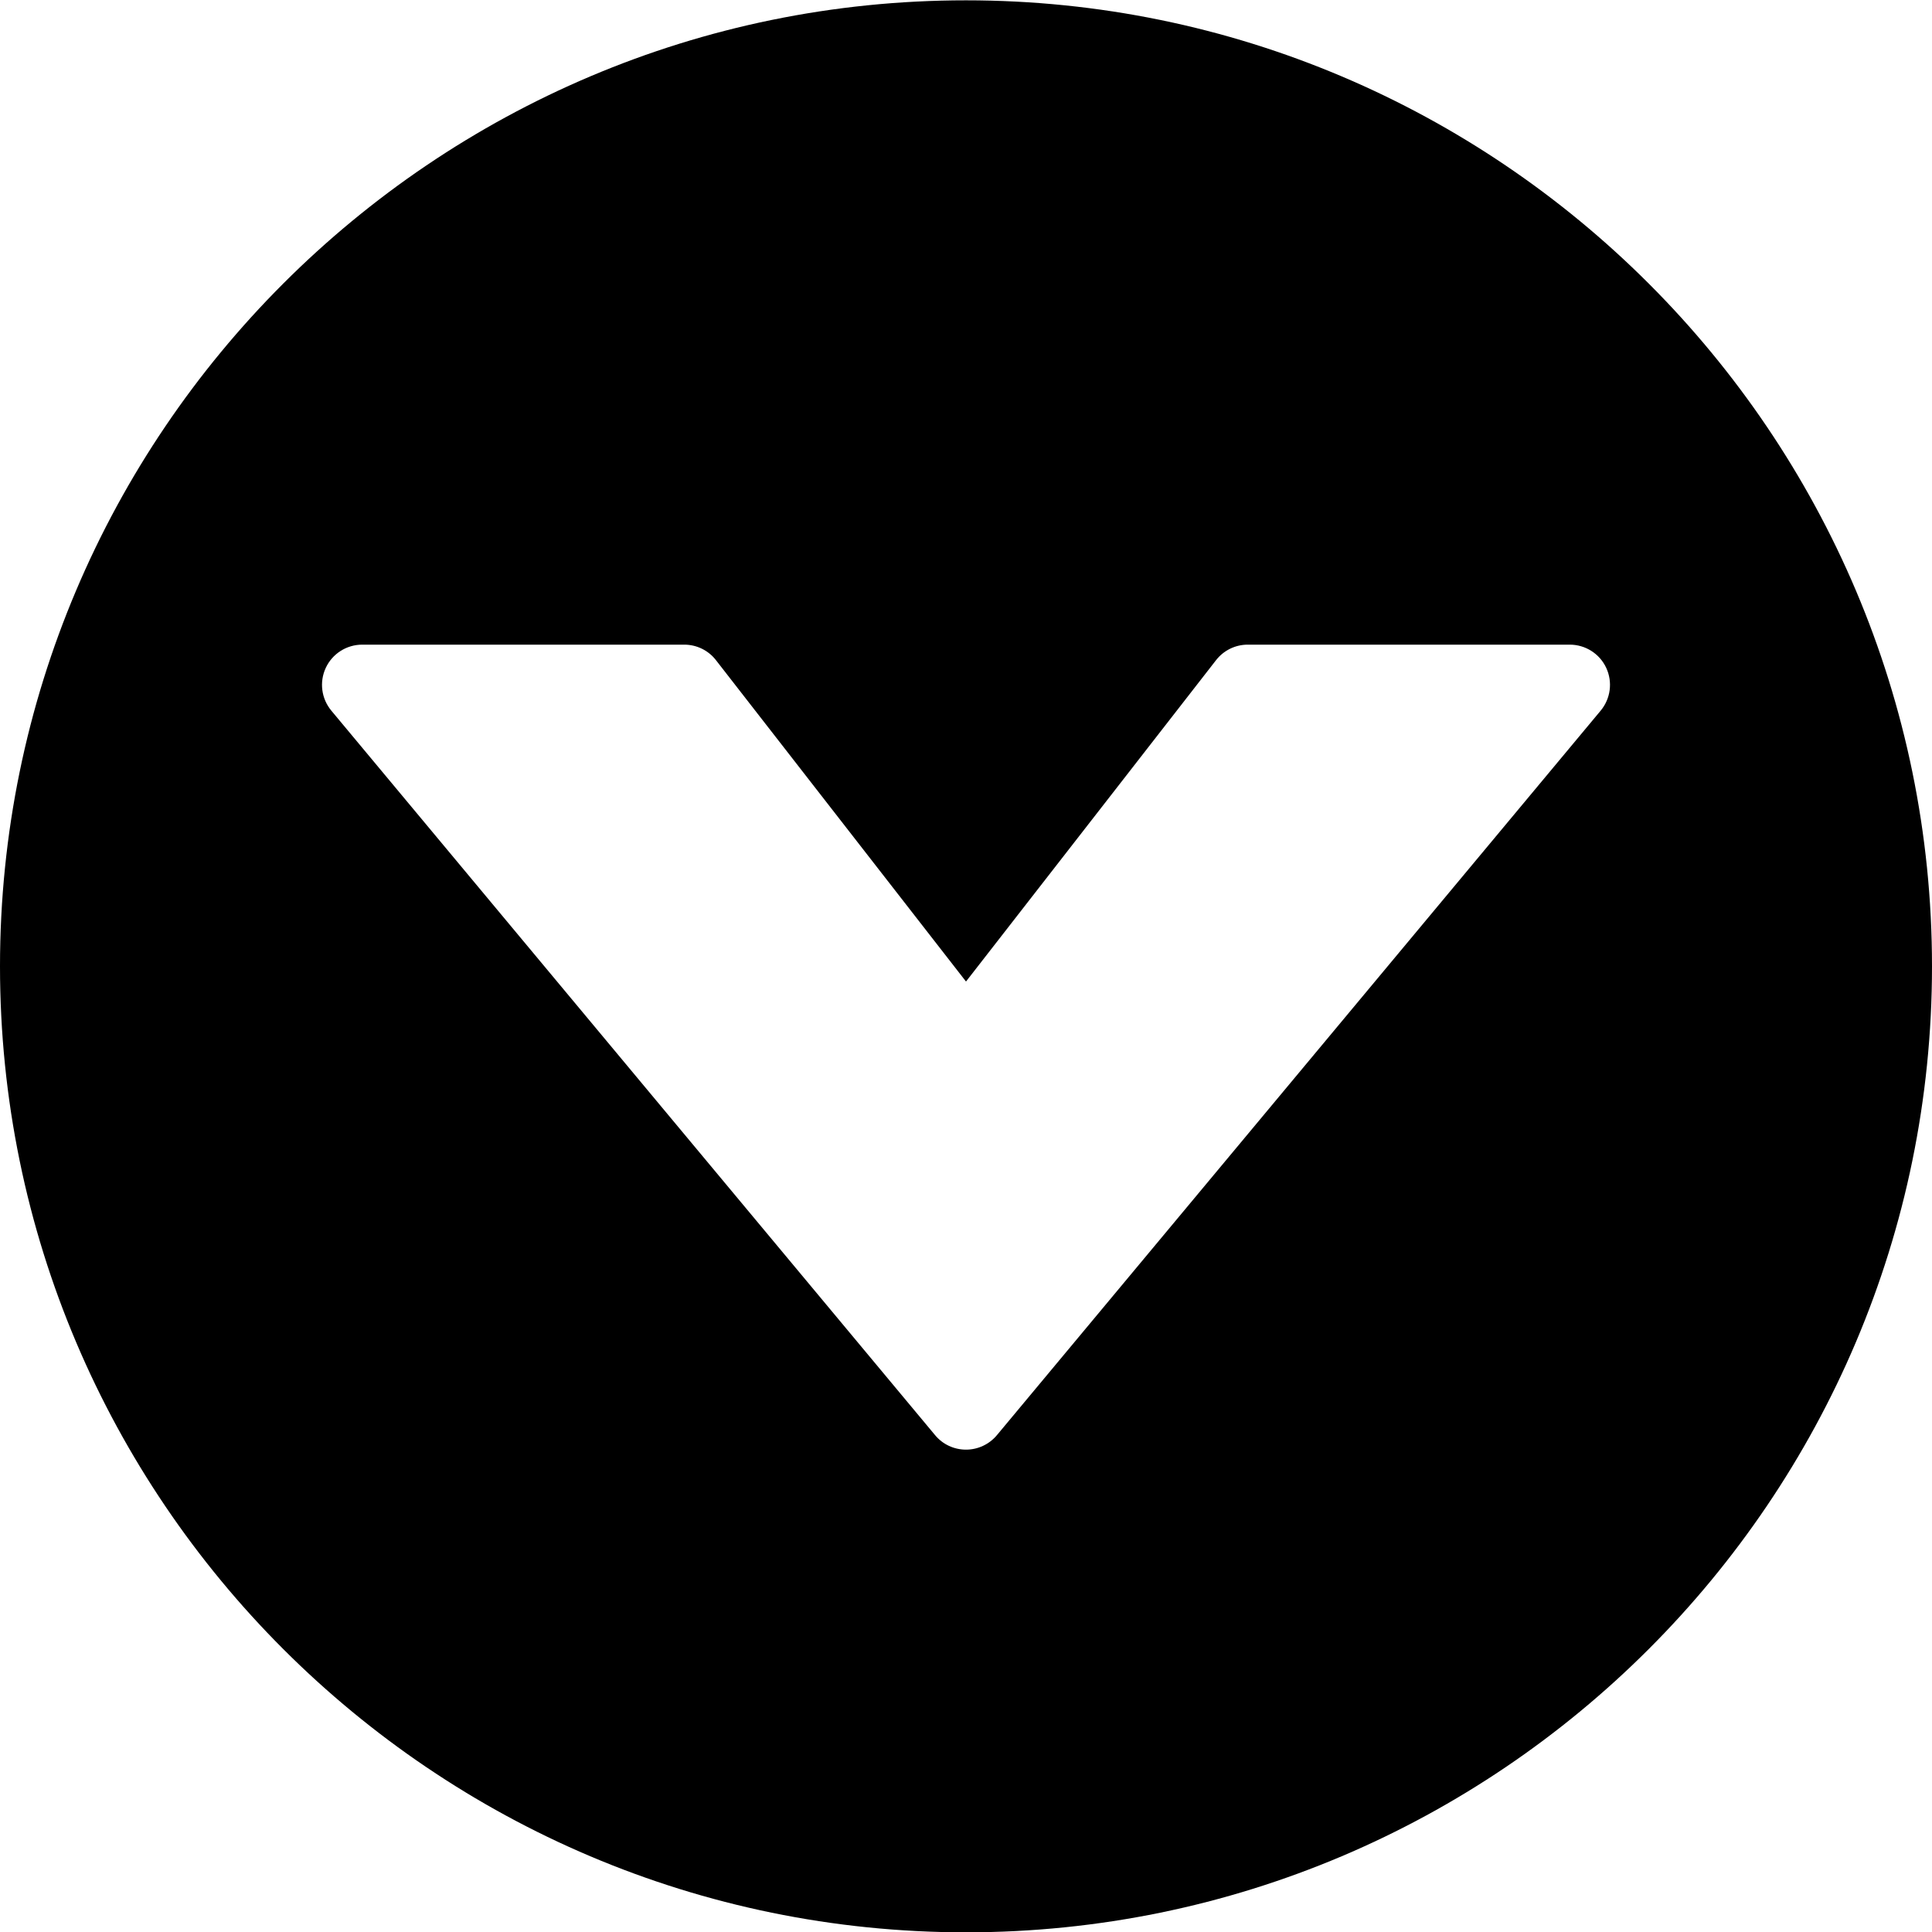 <?xml version="1.0" encoding="utf-8"?>
<!-- Generator: Adobe Illustrator 19.2.1, SVG Export Plug-In . SVG Version: 6.00 Build 0)  -->
<svg version="1.1" xmlns="http://www.w3.org/2000/svg" xmlns:xlink="http://www.w3.org/1999/xlink" x="0px" y="0px" width="24px"
	 height="24px" viewBox="0 0 24 24" enable-background="new 0 0 24 24" xml:space="preserve">
<g id="Filled_Icons">
	<path d="M12,0.004c-6.617,0-12,5.383-12,12s5.383,12,12,12s12-5.383,12-12S18.617,0.004,12,0.004z M19.884,8.828l-7.5,9
		c-0.095,0.114-0.236,0.18-0.384,0.18s-0.289-0.065-0.384-0.18l-7.5-9C3.992,8.679,3.965,8.472,4.047,8.296
		C4.129,8.12,4.306,8.008,4.5,8.008h4c0.154,0,0.3,0.071,0.394,0.193L12,12.193l3.106-3.992c0.095-0.122,0.24-0.193,0.394-0.193h4
		c0.194,0,0.371,0.112,0.453,0.288C20.035,8.472,20.008,8.679,19.884,8.828z"/>
</g>
<g id="Frames-24px">
	<rect fill="none" width="24" height="24"/>
</g>
</svg>
